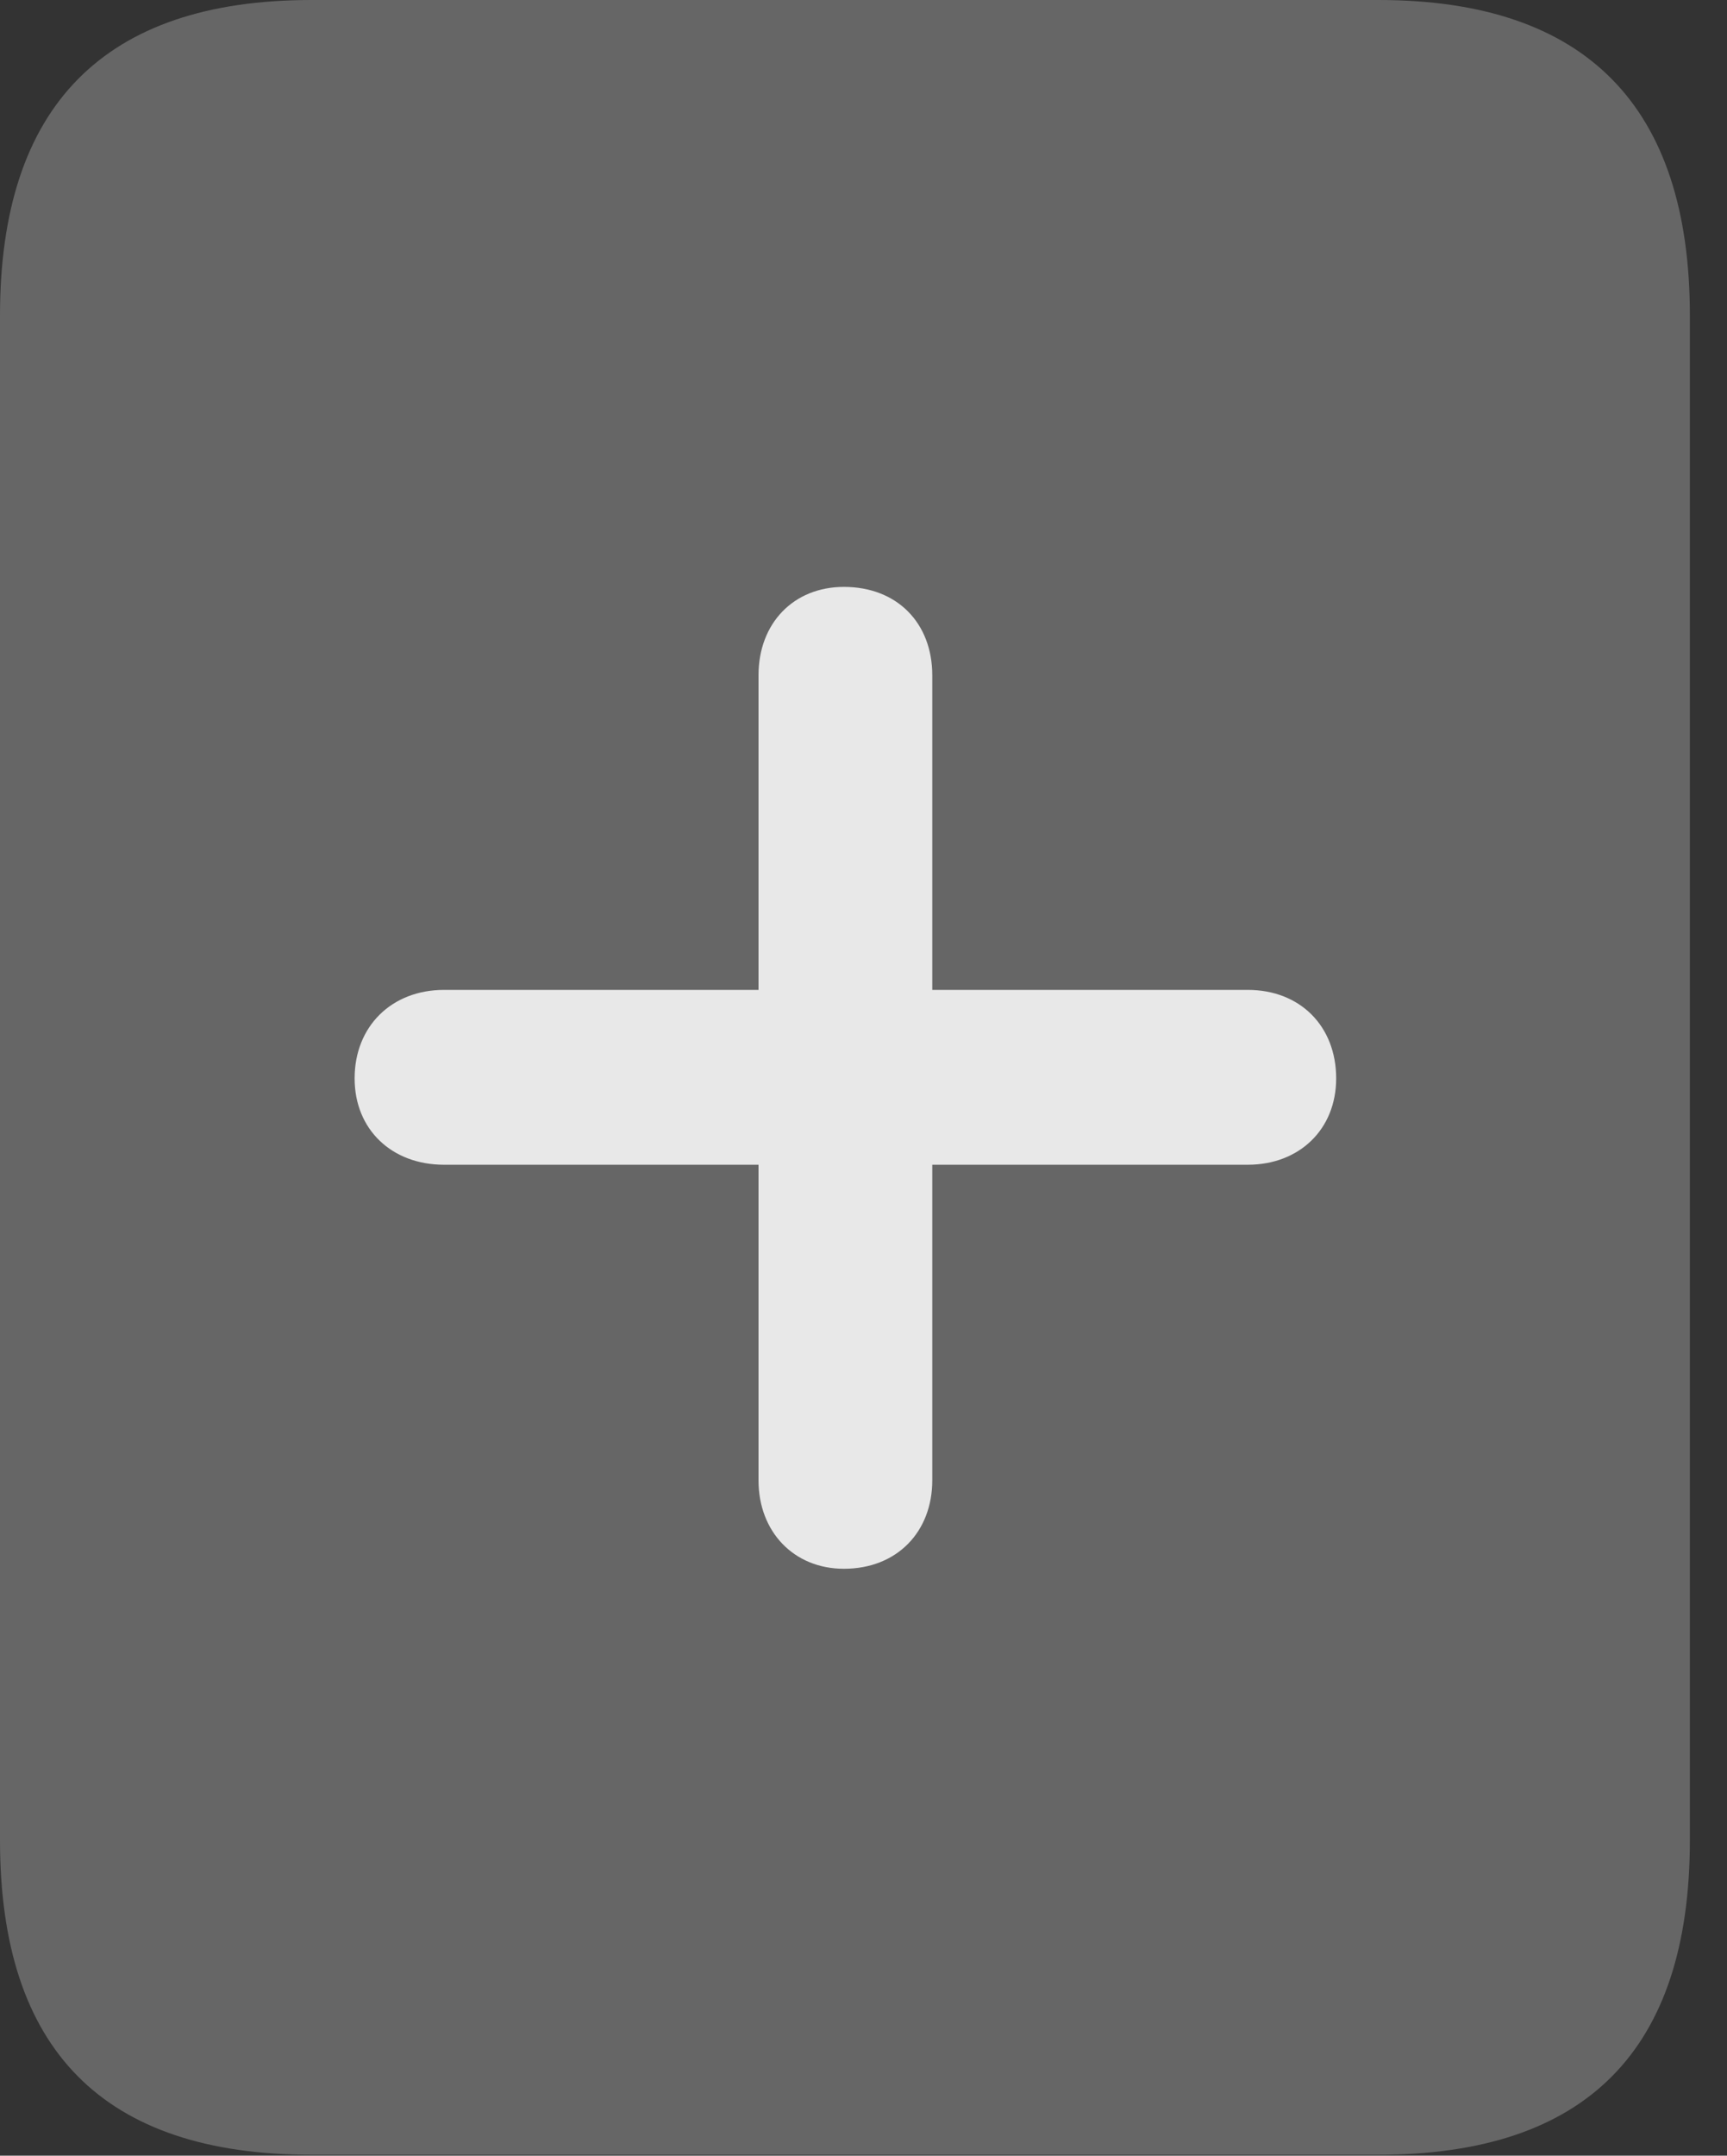 <?xml version="1.0" encoding="UTF-8"?>
<!--Generator: Apple Native CoreSVG 232.5-->
<!DOCTYPE svg
PUBLIC "-//W3C//DTD SVG 1.1//EN"
       "http://www.w3.org/Graphics/SVG/1.1/DTD/svg11.dtd">
<svg version="1.1" xmlns="http://www.w3.org/2000/svg" xmlns:xlink="http://www.w3.org/1999/xlink" width="16.787" height="20.947">
 <rect width="100%" height="100%" fill="#333333" stroke="none"/>
 <g>
  <rect height="20.947" opacity="0" width="16.787" x="0" y="0"/>
  <path d="M0 17.881C0 19.922 1.006 20.938 3.027 20.938L13.398 20.938C15.42 20.938 16.426 19.922 16.426 17.881L16.426 3.066C16.426 1.035 15.42 0 13.398 0L3.027 0C1.006 0 0 1.035 0 3.066Z" fill="#ffffff" fill-opacity="0.25"/>
  <path d="M3.447 10.479C3.447 9.971 3.809 9.619 4.316 9.619L7.373 9.619L7.373 6.562C7.373 6.055 7.715 5.703 8.203 5.703C8.721 5.703 9.062 6.055 9.062 6.562L9.062 9.619L12.129 9.619C12.637 9.619 12.988 9.971 12.988 10.479C12.988 10.977 12.627 11.318 12.129 11.318L9.062 11.318L9.062 14.385C9.062 14.883 8.721 15.244 8.203 15.244C7.715 15.244 7.373 14.883 7.373 14.385L7.373 11.318L4.316 11.318C3.809 11.318 3.447 10.977 3.447 10.479Z" fill="#ffffff" fill-opacity="0.85"/>
 </g>
</svg>
